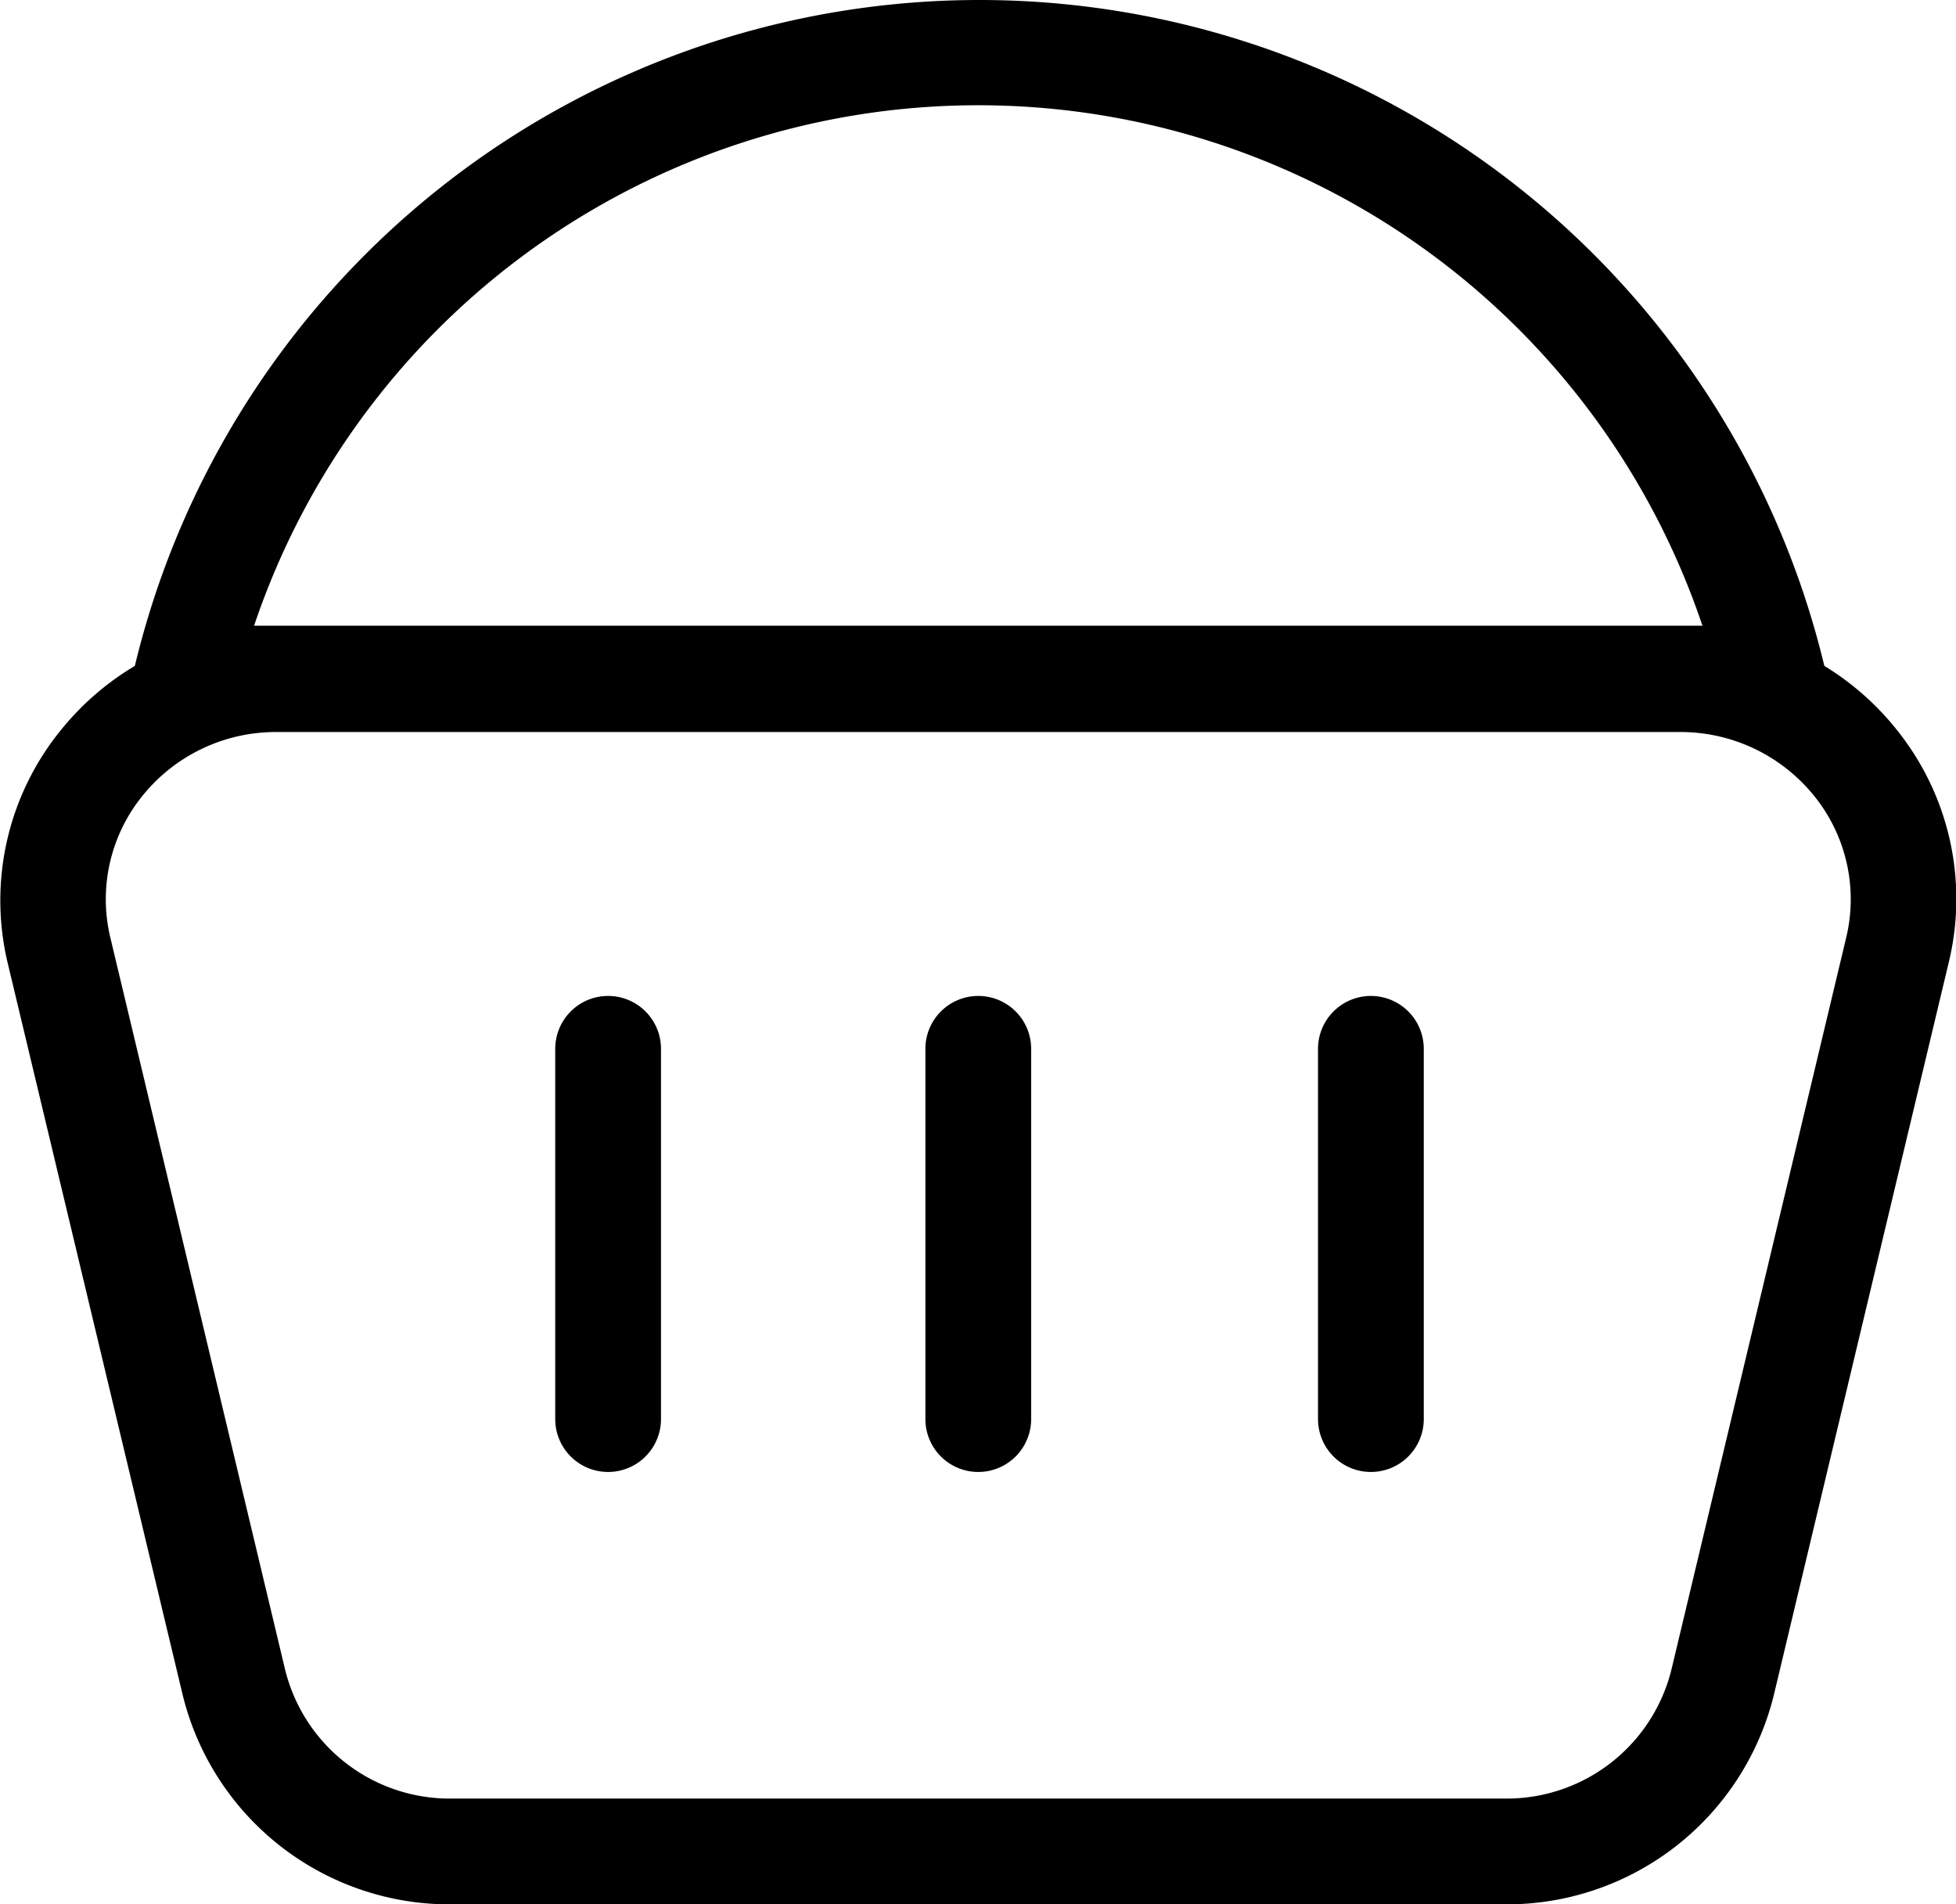 <?xml version="1.0" standalone="no"?><!DOCTYPE svg PUBLIC "-//W3C//DTD SVG 1.1//EN" "http://www.w3.org/Graphics/SVG/1.1/DTD/svg11.dtd"><svg t="1675771718091" class="icon" viewBox="0 0 1052 1024" version="1.1" xmlns="http://www.w3.org/2000/svg" p-id="7156" xmlns:xlink="http://www.w3.org/1999/xlink" width="205.469" height="200"><path d="M1020.863 393.334A148.885 148.885 0 0 0 981.189 358.068a467.274 467.274 0 0 0-908.667 0 148.885 148.885 0 0 0-40.385 35.266 145.045 145.045 0 0 0-28.156 123.857L97.977 910.236a147.747 147.747 0 0 0 144.761 113.761h566.815a147.889 147.889 0 0 0 144.761-113.761l93.995-393.613a145.045 145.045 0 0 0-27.445-123.289z m-884.208-56.881a410.962 410.962 0 0 1 778.979 0H136.655z m856.337 167.513l-93.995 393.613A91.293 91.293 0 0 1 809.552 967.116H242.738a91.151 91.151 0 0 1-89.445-69.536L59.298 503.967a88.307 88.307 0 0 1 16.78-75.367 92.146 92.146 0 0 1 72.807-34.982h754.52a92.289 92.289 0 0 1 72.807 34.982 88.307 88.307 0 0 1 16.78 75.367z" p-id="7157"></path><path d="M327.063 535.535a28.44 28.44 0 0 0-28.44 28.44v199.082a28.44 28.44 0 0 0 56.881 0v-199.082a28.44 28.44 0 0 0-28.44-28.44zM526.145 535.535a28.44 28.44 0 0 0-28.44 28.44v199.082a28.44 28.44 0 1 0 56.881 0v-199.082a28.44 28.44 0 0 0-28.44-28.44zM737.314 535.535a28.44 28.44 0 0 0-28.44 28.44v199.082a28.44 28.44 0 0 0 56.881 0v-199.082a28.44 28.44 0 0 0-28.44-28.44z" p-id="7158"></path></svg>
